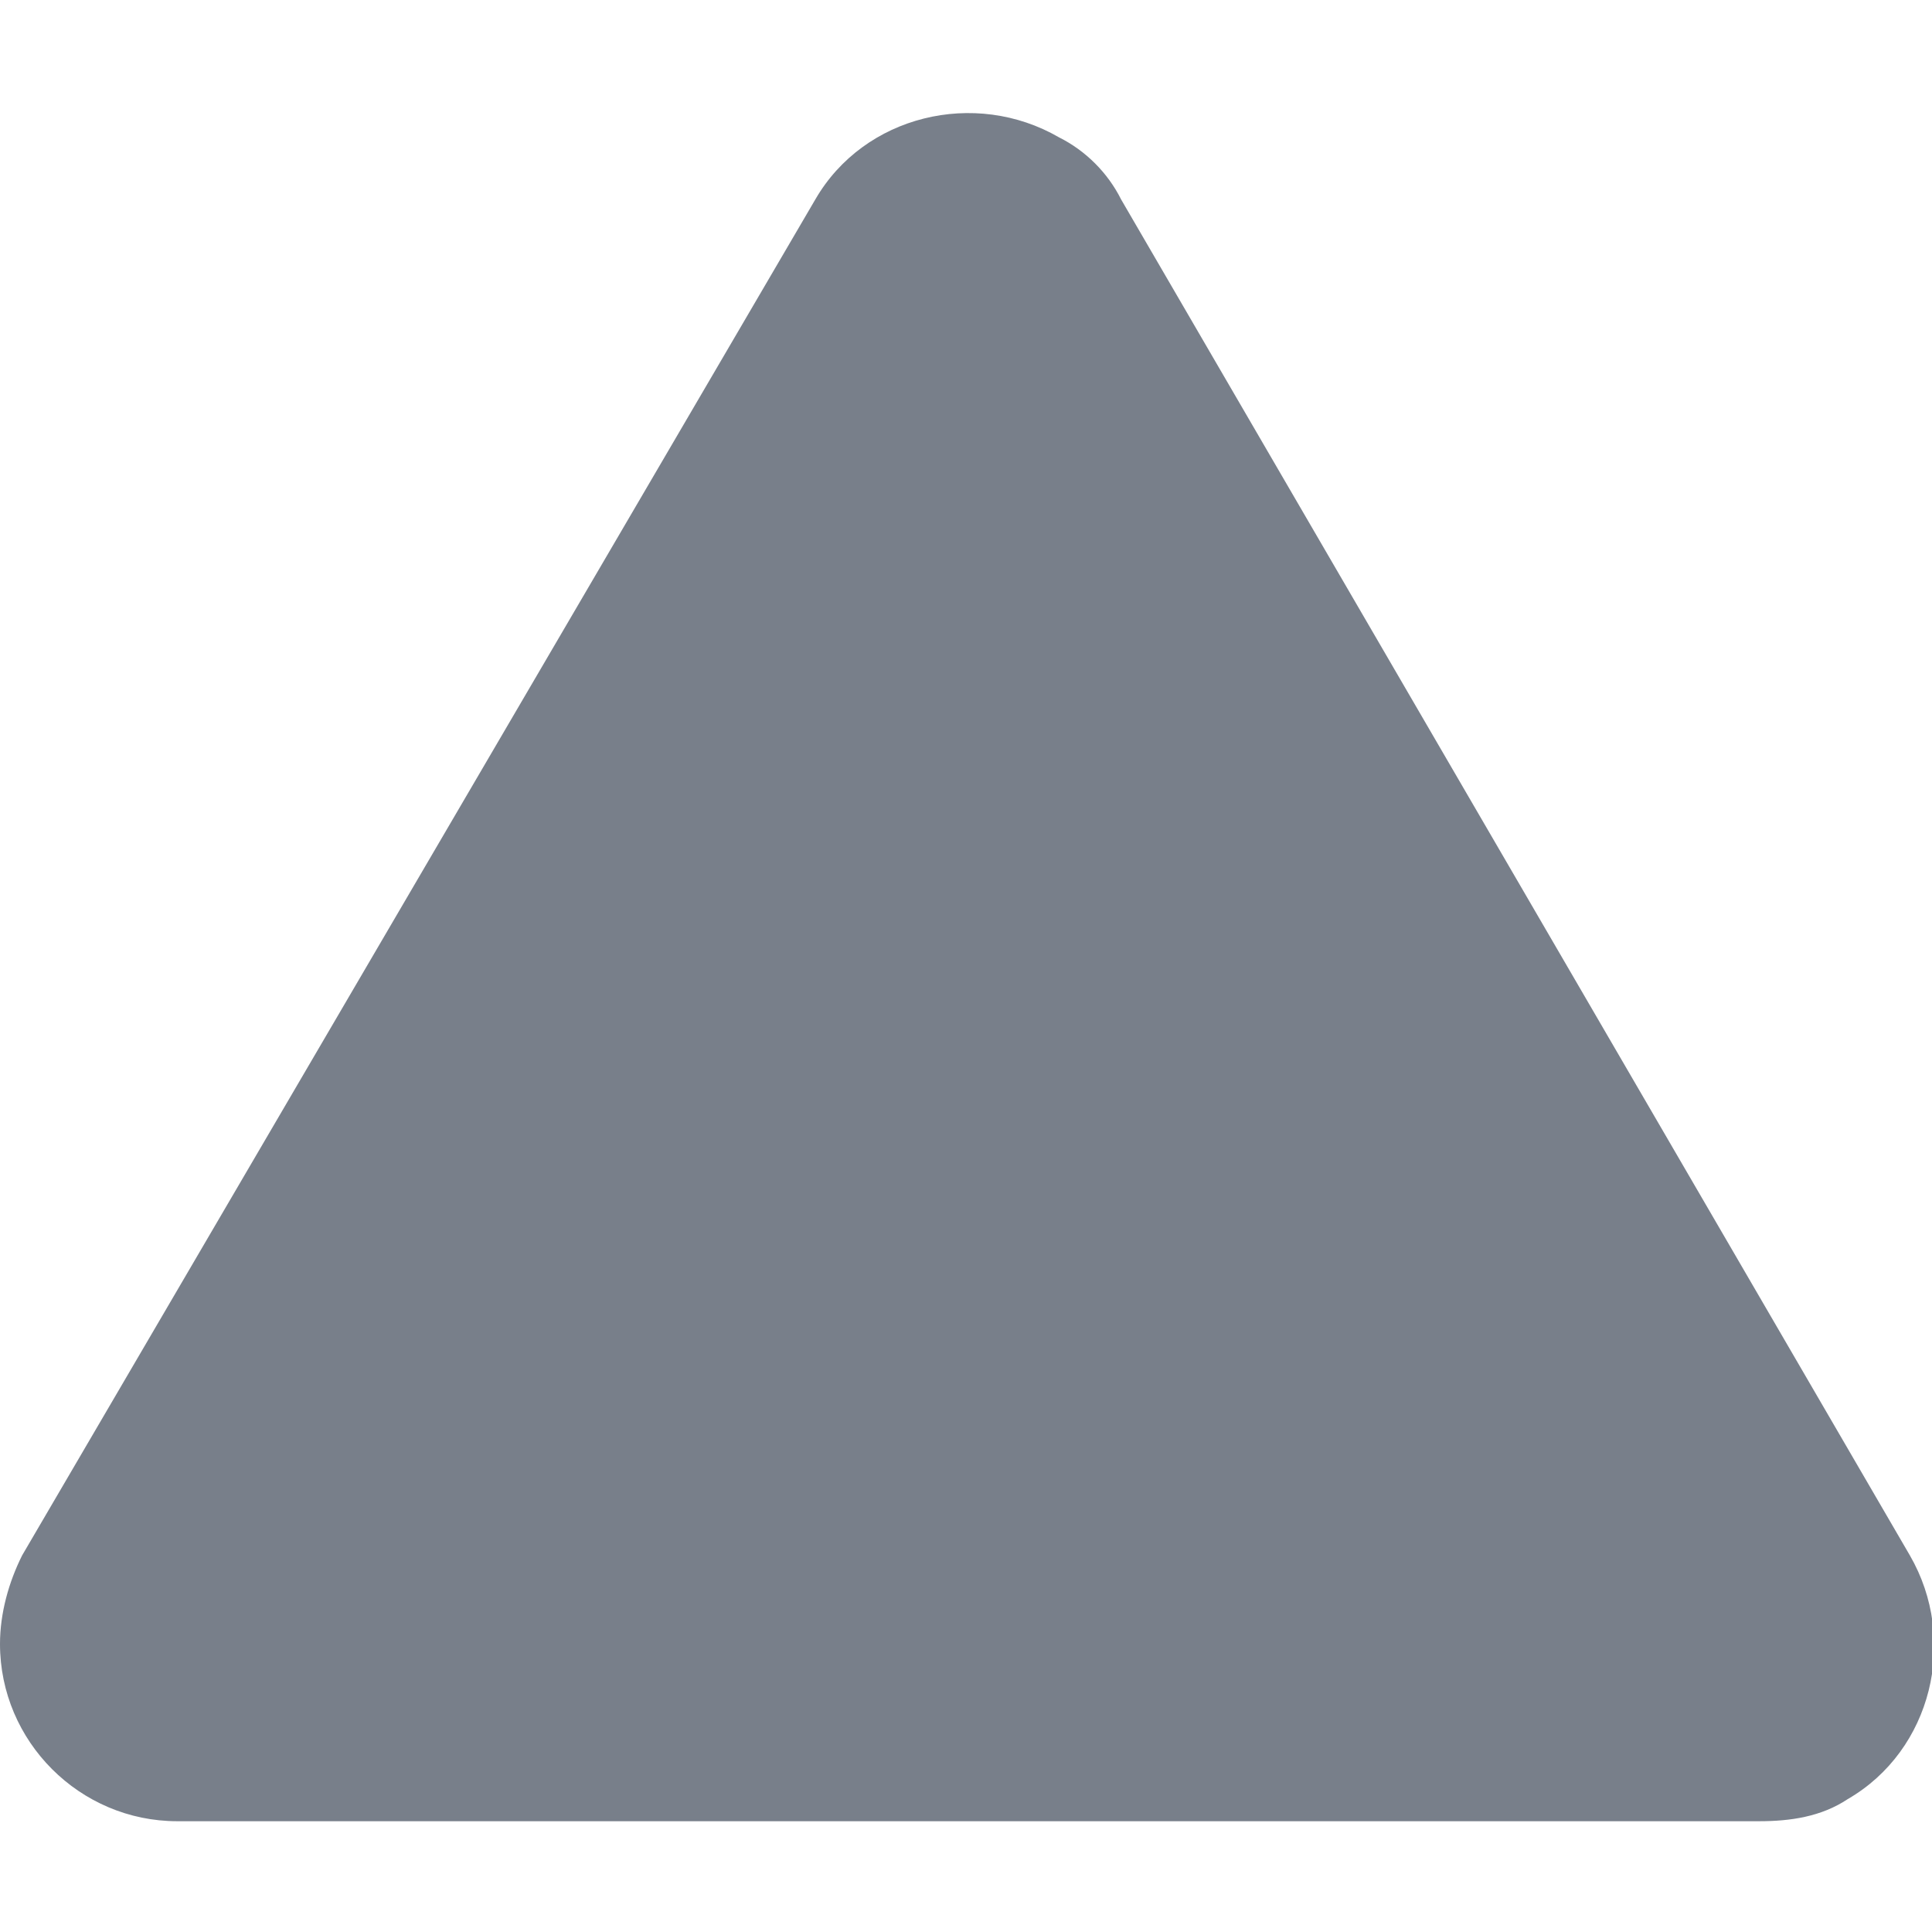 <?xml version="1.0" encoding="utf-8"?>
<!-- Generator: Adobe Illustrator 25.4.1, SVG Export Plug-In . SVG Version: 6.00 Build 0)  -->
<svg version="1.1" id="Ebene_1" xmlns="http://www.w3.org/2000/svg" xmlns:xlink="http://www.w3.org/1999/xlink" x="0px" y="0px"
	 viewBox="0 0 43.6 43.6" style="enable-background:new 0 0 43.6 43.6;" xml:space="preserve">
<style type="text/css">
	.st0{fill:#787F8A;}
</style>
<path id="Polygon_5" class="st0" d="M18.4,4.5C19.5,2.6,22,2,23.9,3.1c0.6,0.3,1.1,0.8,1.4,1.4l17.8,30.6c1.1,1.9,0.5,4.4-1.4,5.5
	c-0.6,0.4-1.3,0.5-2,0.5H4c-2.2,0-4-1.8-4-4c0-0.7,0.2-1.4,0.5-2L18.4,4.5z"/>
</svg>
